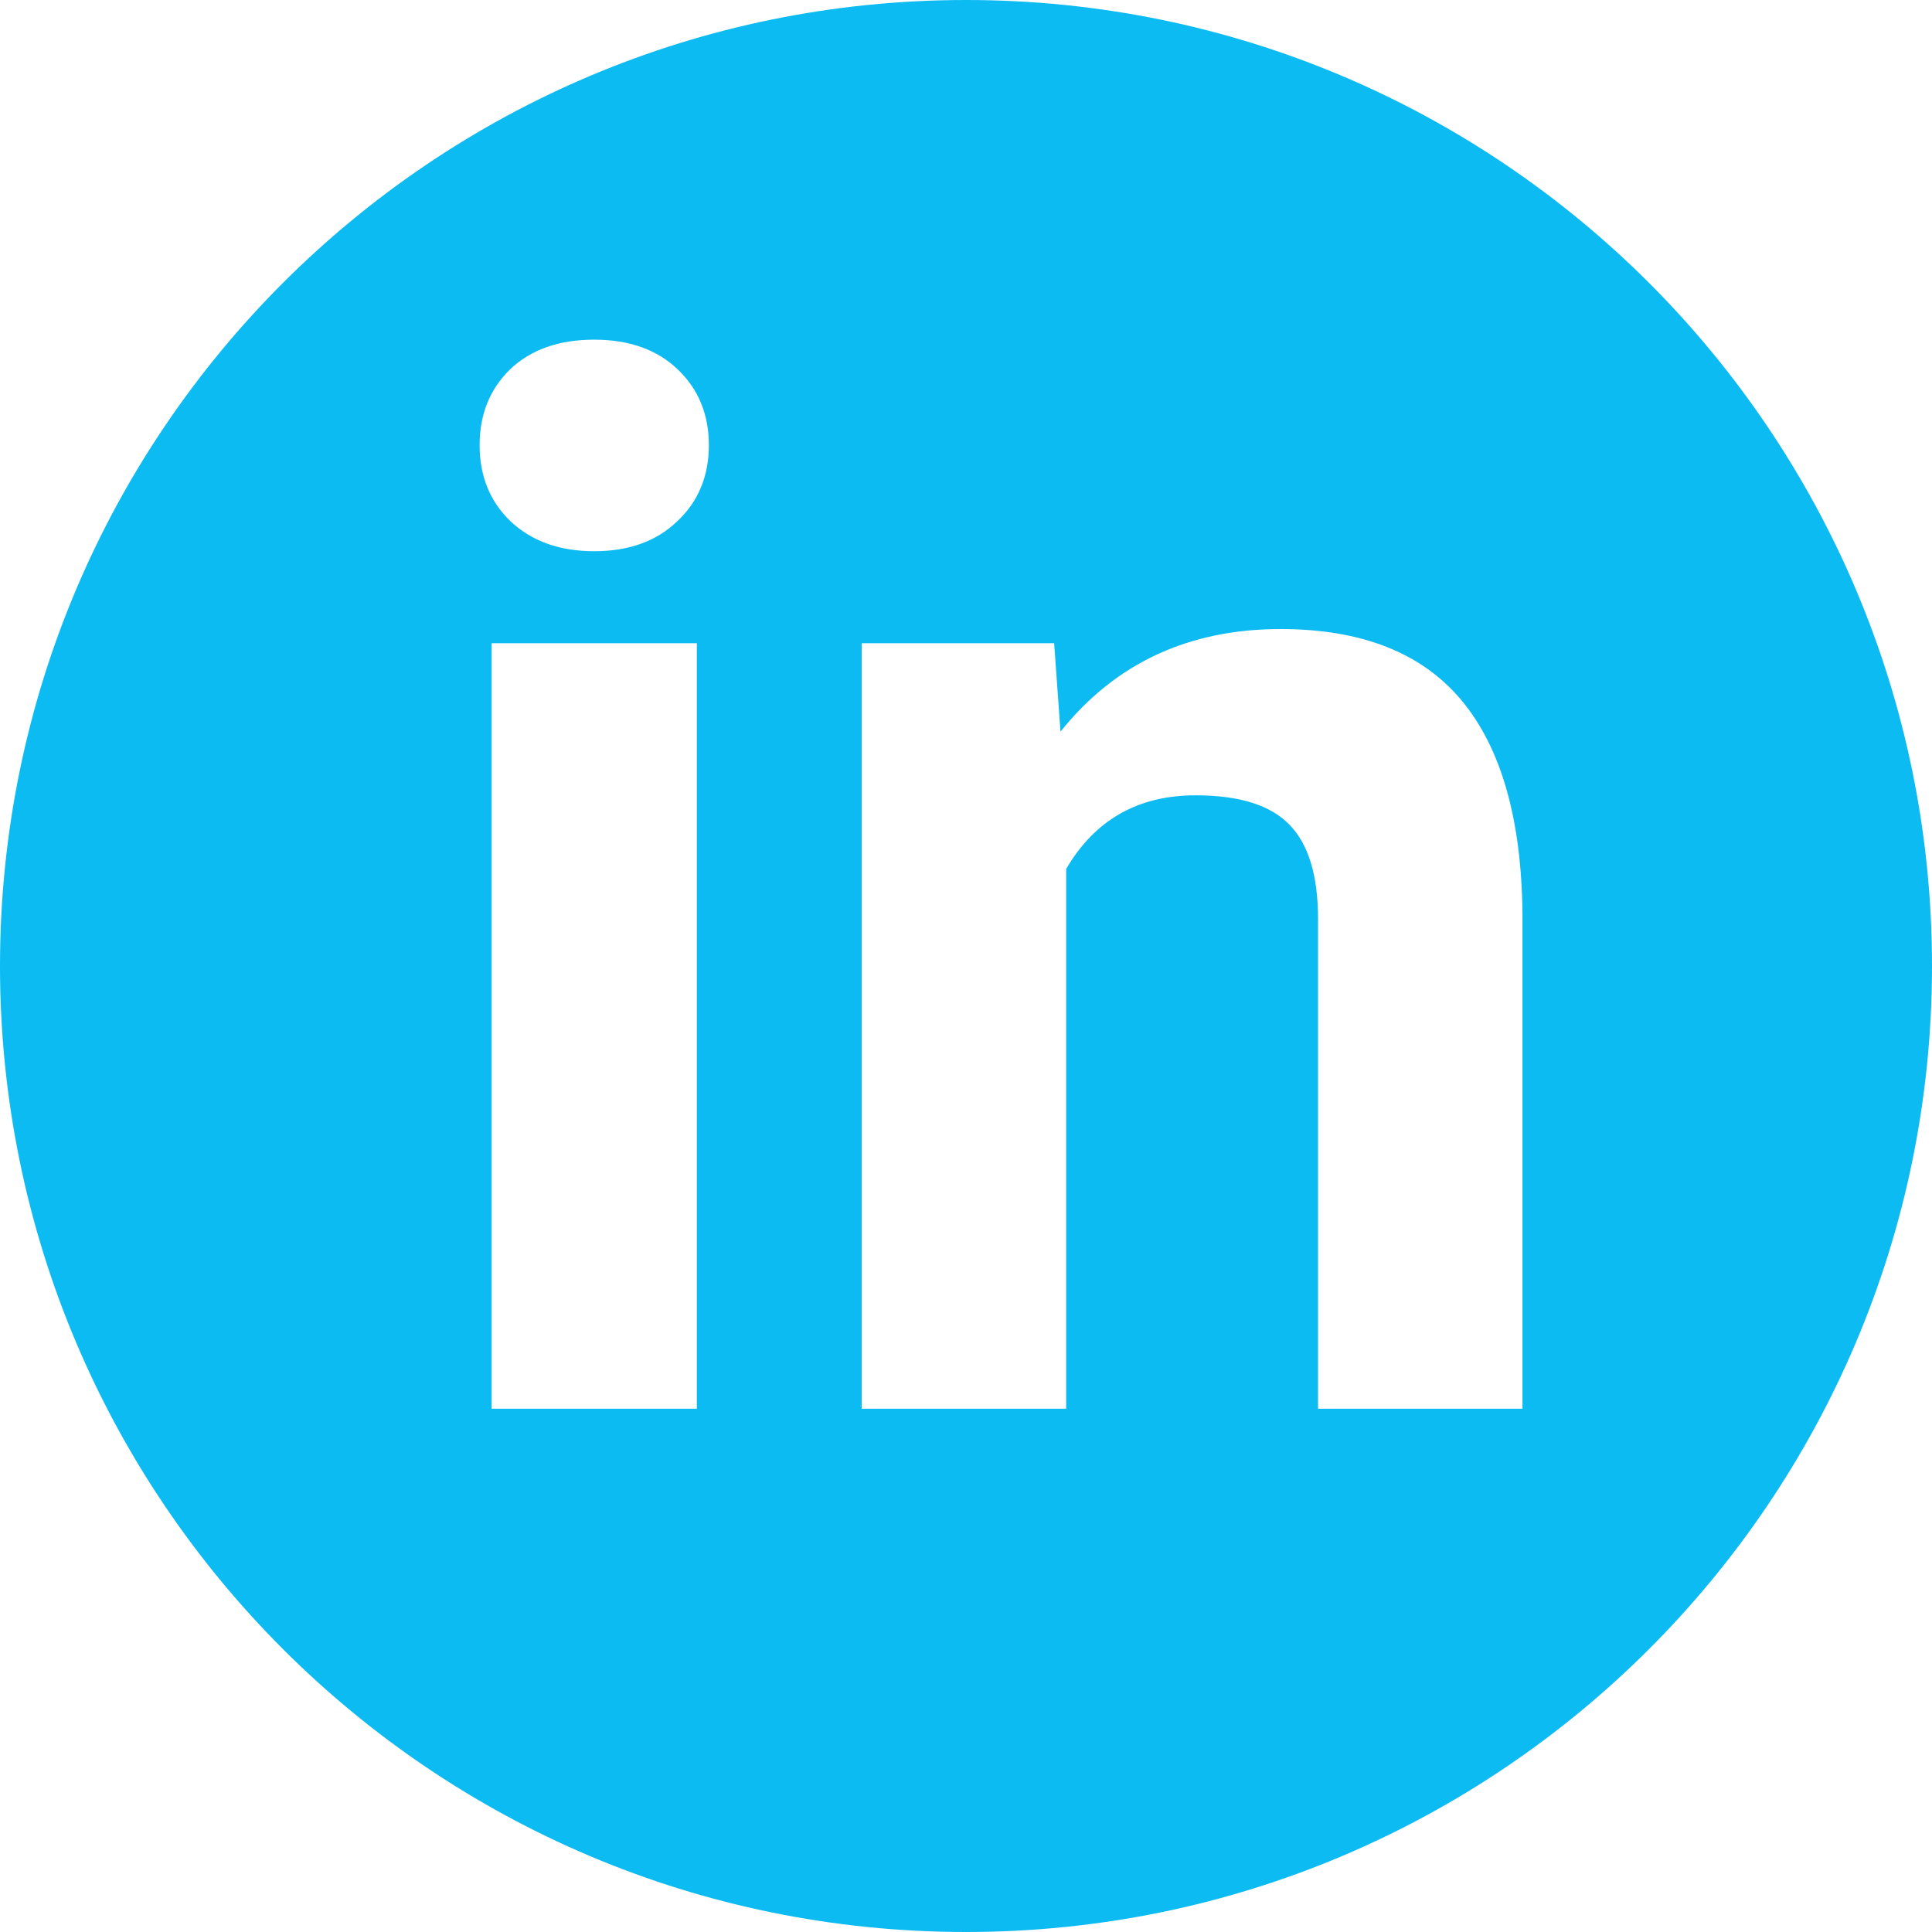 <svg width="32" height="32" viewBox="0 0 32 32" fill="none" xmlns="http://www.w3.org/2000/svg">
<path fill-rule="evenodd" clip-rule="evenodd" d="M16 32C24.837 32 32 24.837 32 16C32 7.163 24.837 0 16 0C7.163 0 0 7.163 0 16C0 24.837 7.163 32 16 32ZM8.143 10.654V23.333H11.542V10.654H8.143ZM8.448 6.118C8.112 6.447 7.944 6.865 7.944 7.372C7.944 7.888 8.116 8.31 8.46 8.638C8.811 8.966 9.272 9.13 9.842 9.13C10.413 9.13 10.87 8.966 11.213 8.638C11.565 8.31 11.741 7.888 11.741 7.372C11.741 6.865 11.569 6.447 11.225 6.118C10.882 5.79 10.421 5.626 9.842 5.626C9.257 5.626 8.792 5.79 8.448 6.118ZM17.565 12.118L17.46 10.654H14.272V23.333H17.659V14.392C18.135 13.579 18.85 13.173 19.803 13.173C20.53 13.173 21.049 13.337 21.362 13.665C21.674 13.986 21.831 14.505 21.831 15.224V23.333H25.217V15.142C25.202 13.572 24.866 12.392 24.21 11.603C23.553 10.814 22.553 10.419 21.21 10.419C19.686 10.419 18.471 10.986 17.565 12.118Z" fill="#0CBBF2"/>
</svg>
